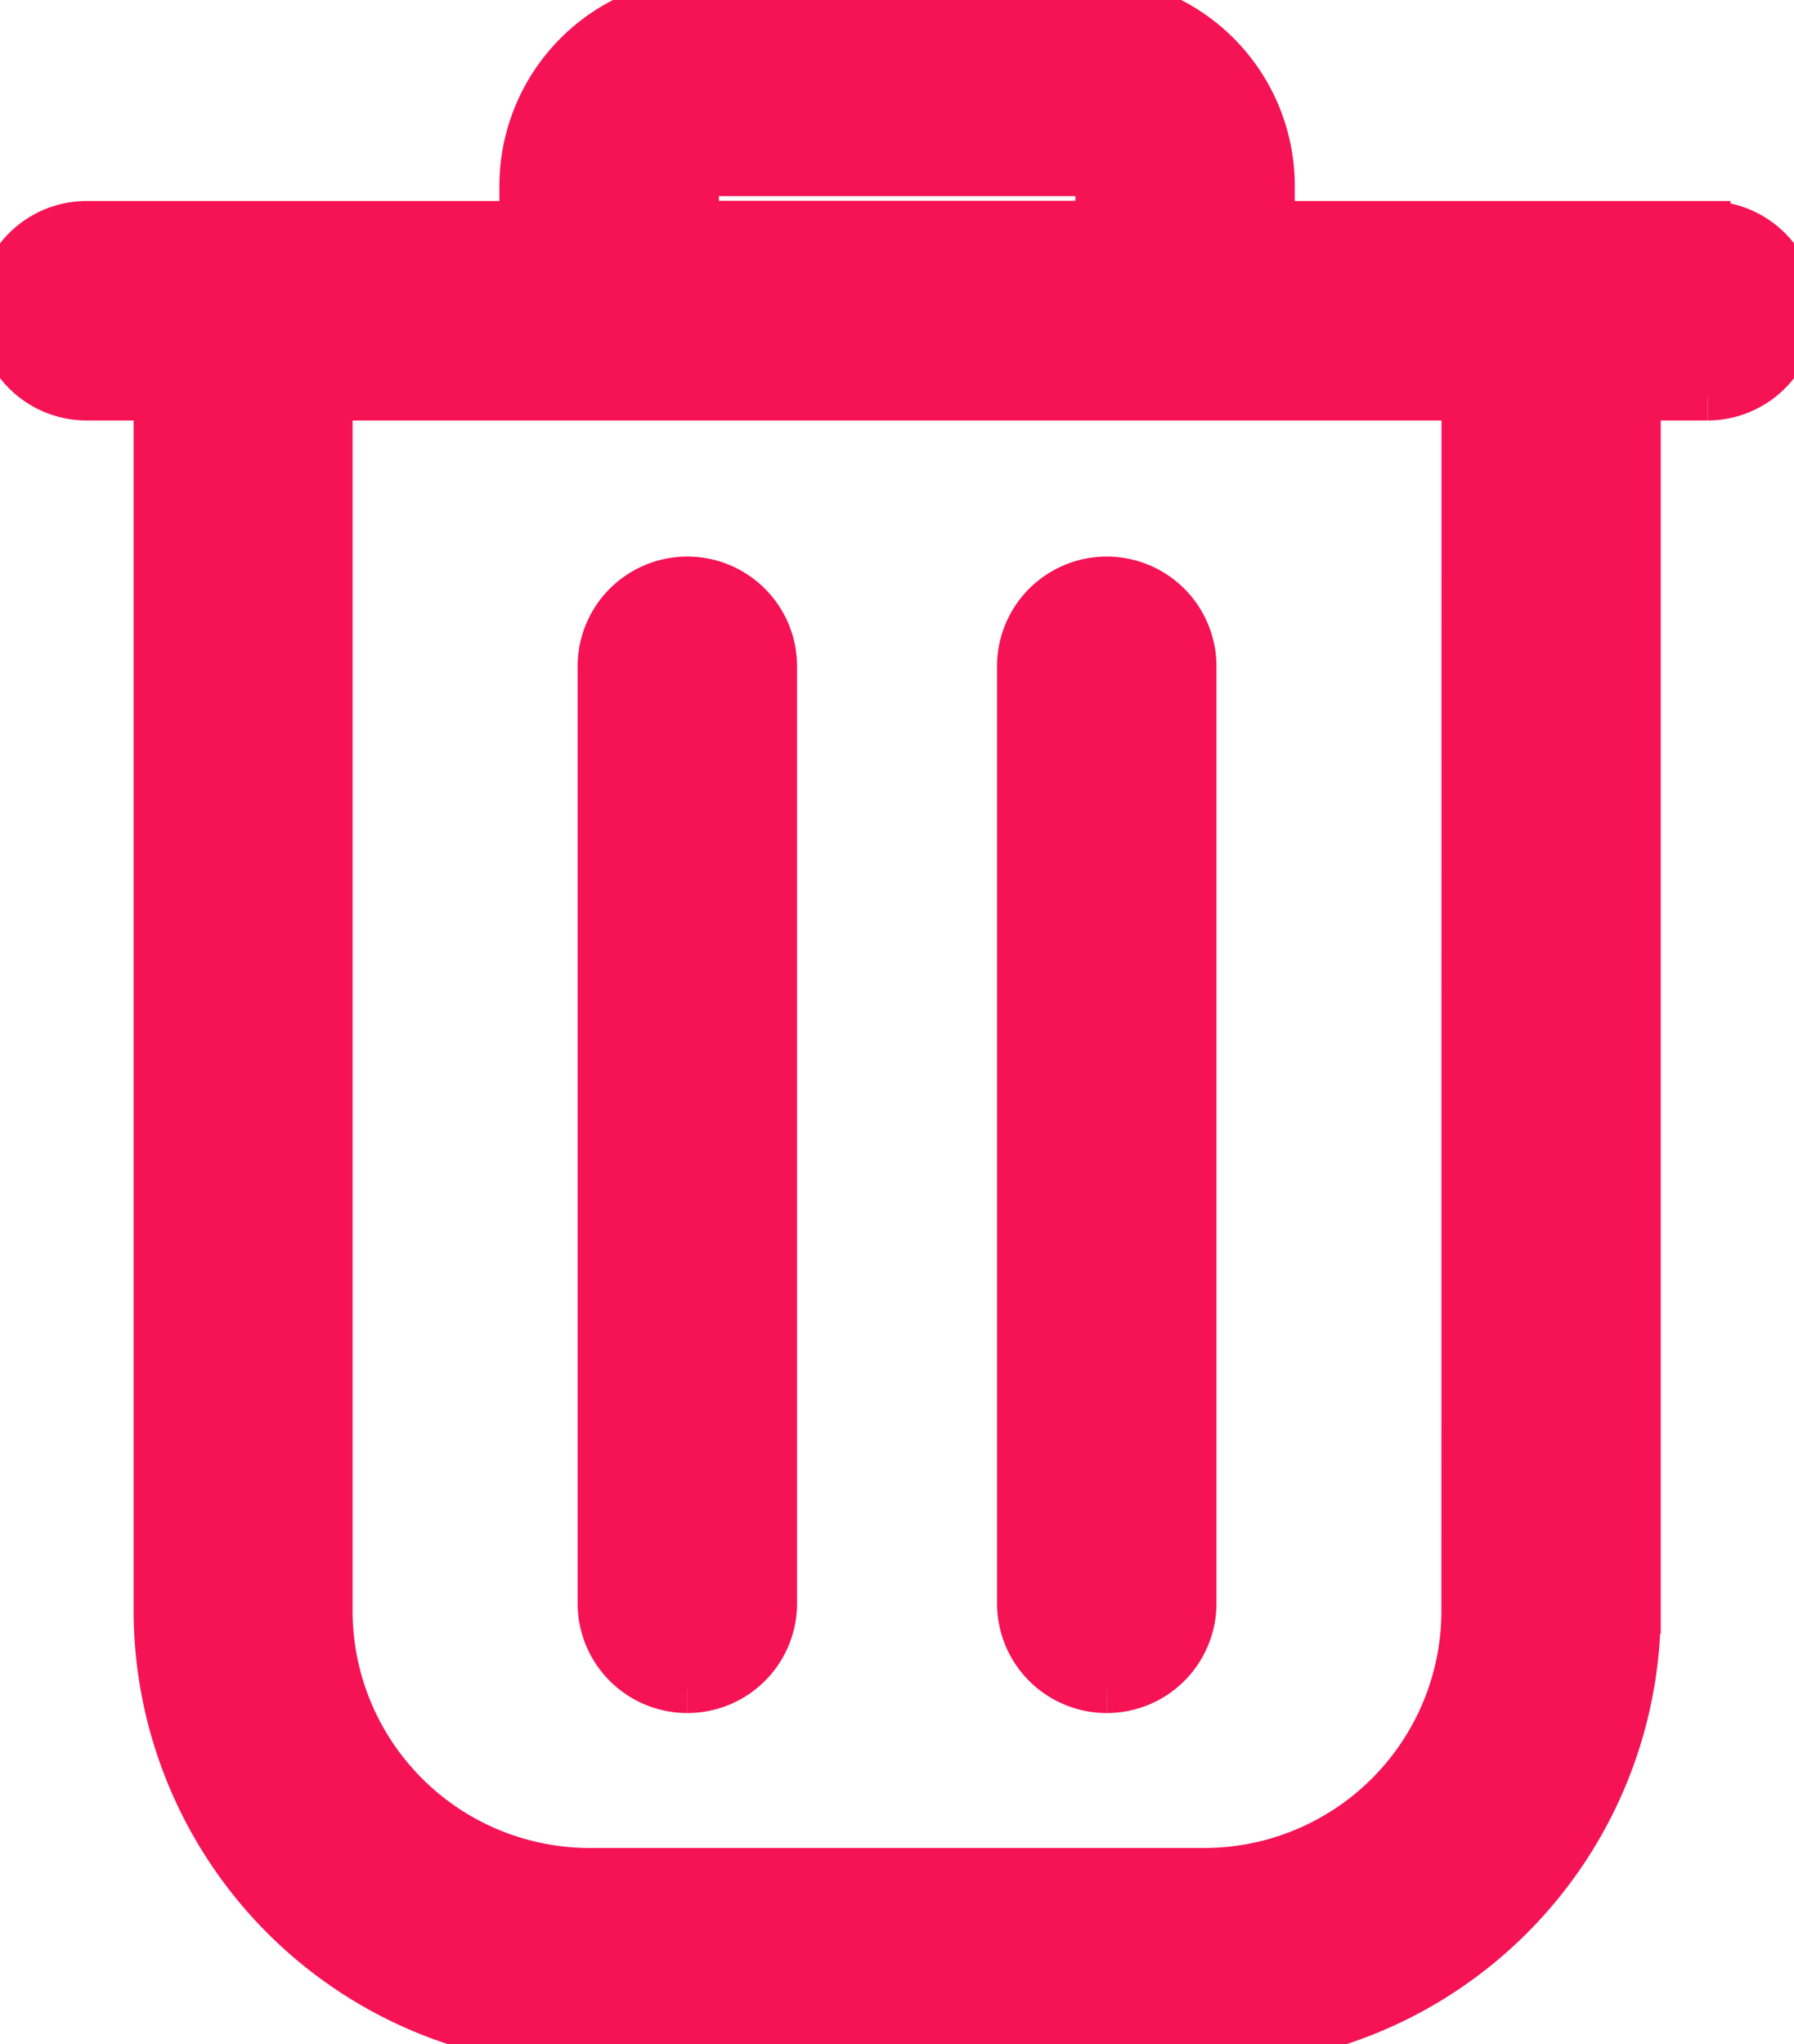 <svg xmlns="http://www.w3.org/2000/svg" width="19.467" height="22.178" viewBox="0 0 19.467 22.178">
    <defs>
        <clipPath id="ibm3ynvsra">
            <path data-name="Rectangle 4808" style="fill:#f51355;stroke:#f51355;stroke-width:.5px" d="M0 0h19.467v22.178H0z"/>
        </clipPath>
    </defs>
    <g data-name="Group 27966" style="clip-path:url(#ibm3ynvsra)">
        <path data-name="Path 13583" d="M25.2 35.457a.94.94 0 0 1-.94-.94V24.35a.94.94 0 1 1 1.881 0v10.18a.94.94 0 0 1-.94.927" transform="translate(-13.191 -17.121)" style="fill:#f51355;stroke:#f51355;stroke-width:.5px"/>
        <path data-name="Path 13584" d="M42.14 35.457a.94.94 0 0 1-.94-.94V24.35a.94.94 0 1 1 1.881 0v10.18a.94.94 0 0 1-.94.927" transform="translate(-34.682 -17.121)" style="fill:#f51355;stroke:#f51355;stroke-width:.5px"/>
        <path data-name="Path 13585" d="M18.526 4.312h-.755v13.164a4.707 4.707 0 0 1-4.7 4.7H6.4a4.707 4.707 0 0 1-4.7-4.7V4.312H.94a.94.94 0 0 1 0-1.881h4.729v-.416A2.018 2.018 0 0 1 7.684 0h4.1A2.018 2.018 0 0 1 13.8 2.015v.416h4.728a.94.94 0 0 1 0 1.881m-6.609-2.3a.134.134 0 0 0-.134-.134h-4.1a.134.134 0 0 0-.134.134v.416h4.368zm3.973 2.3H3.576v13.164A2.824 2.824 0 0 0 6.4 20.3h6.67a2.824 2.824 0 0 0 2.821-2.821z" style="fill:#f51355;stroke:#f51355;stroke-width:.5px"/>
    </g>
</svg>
